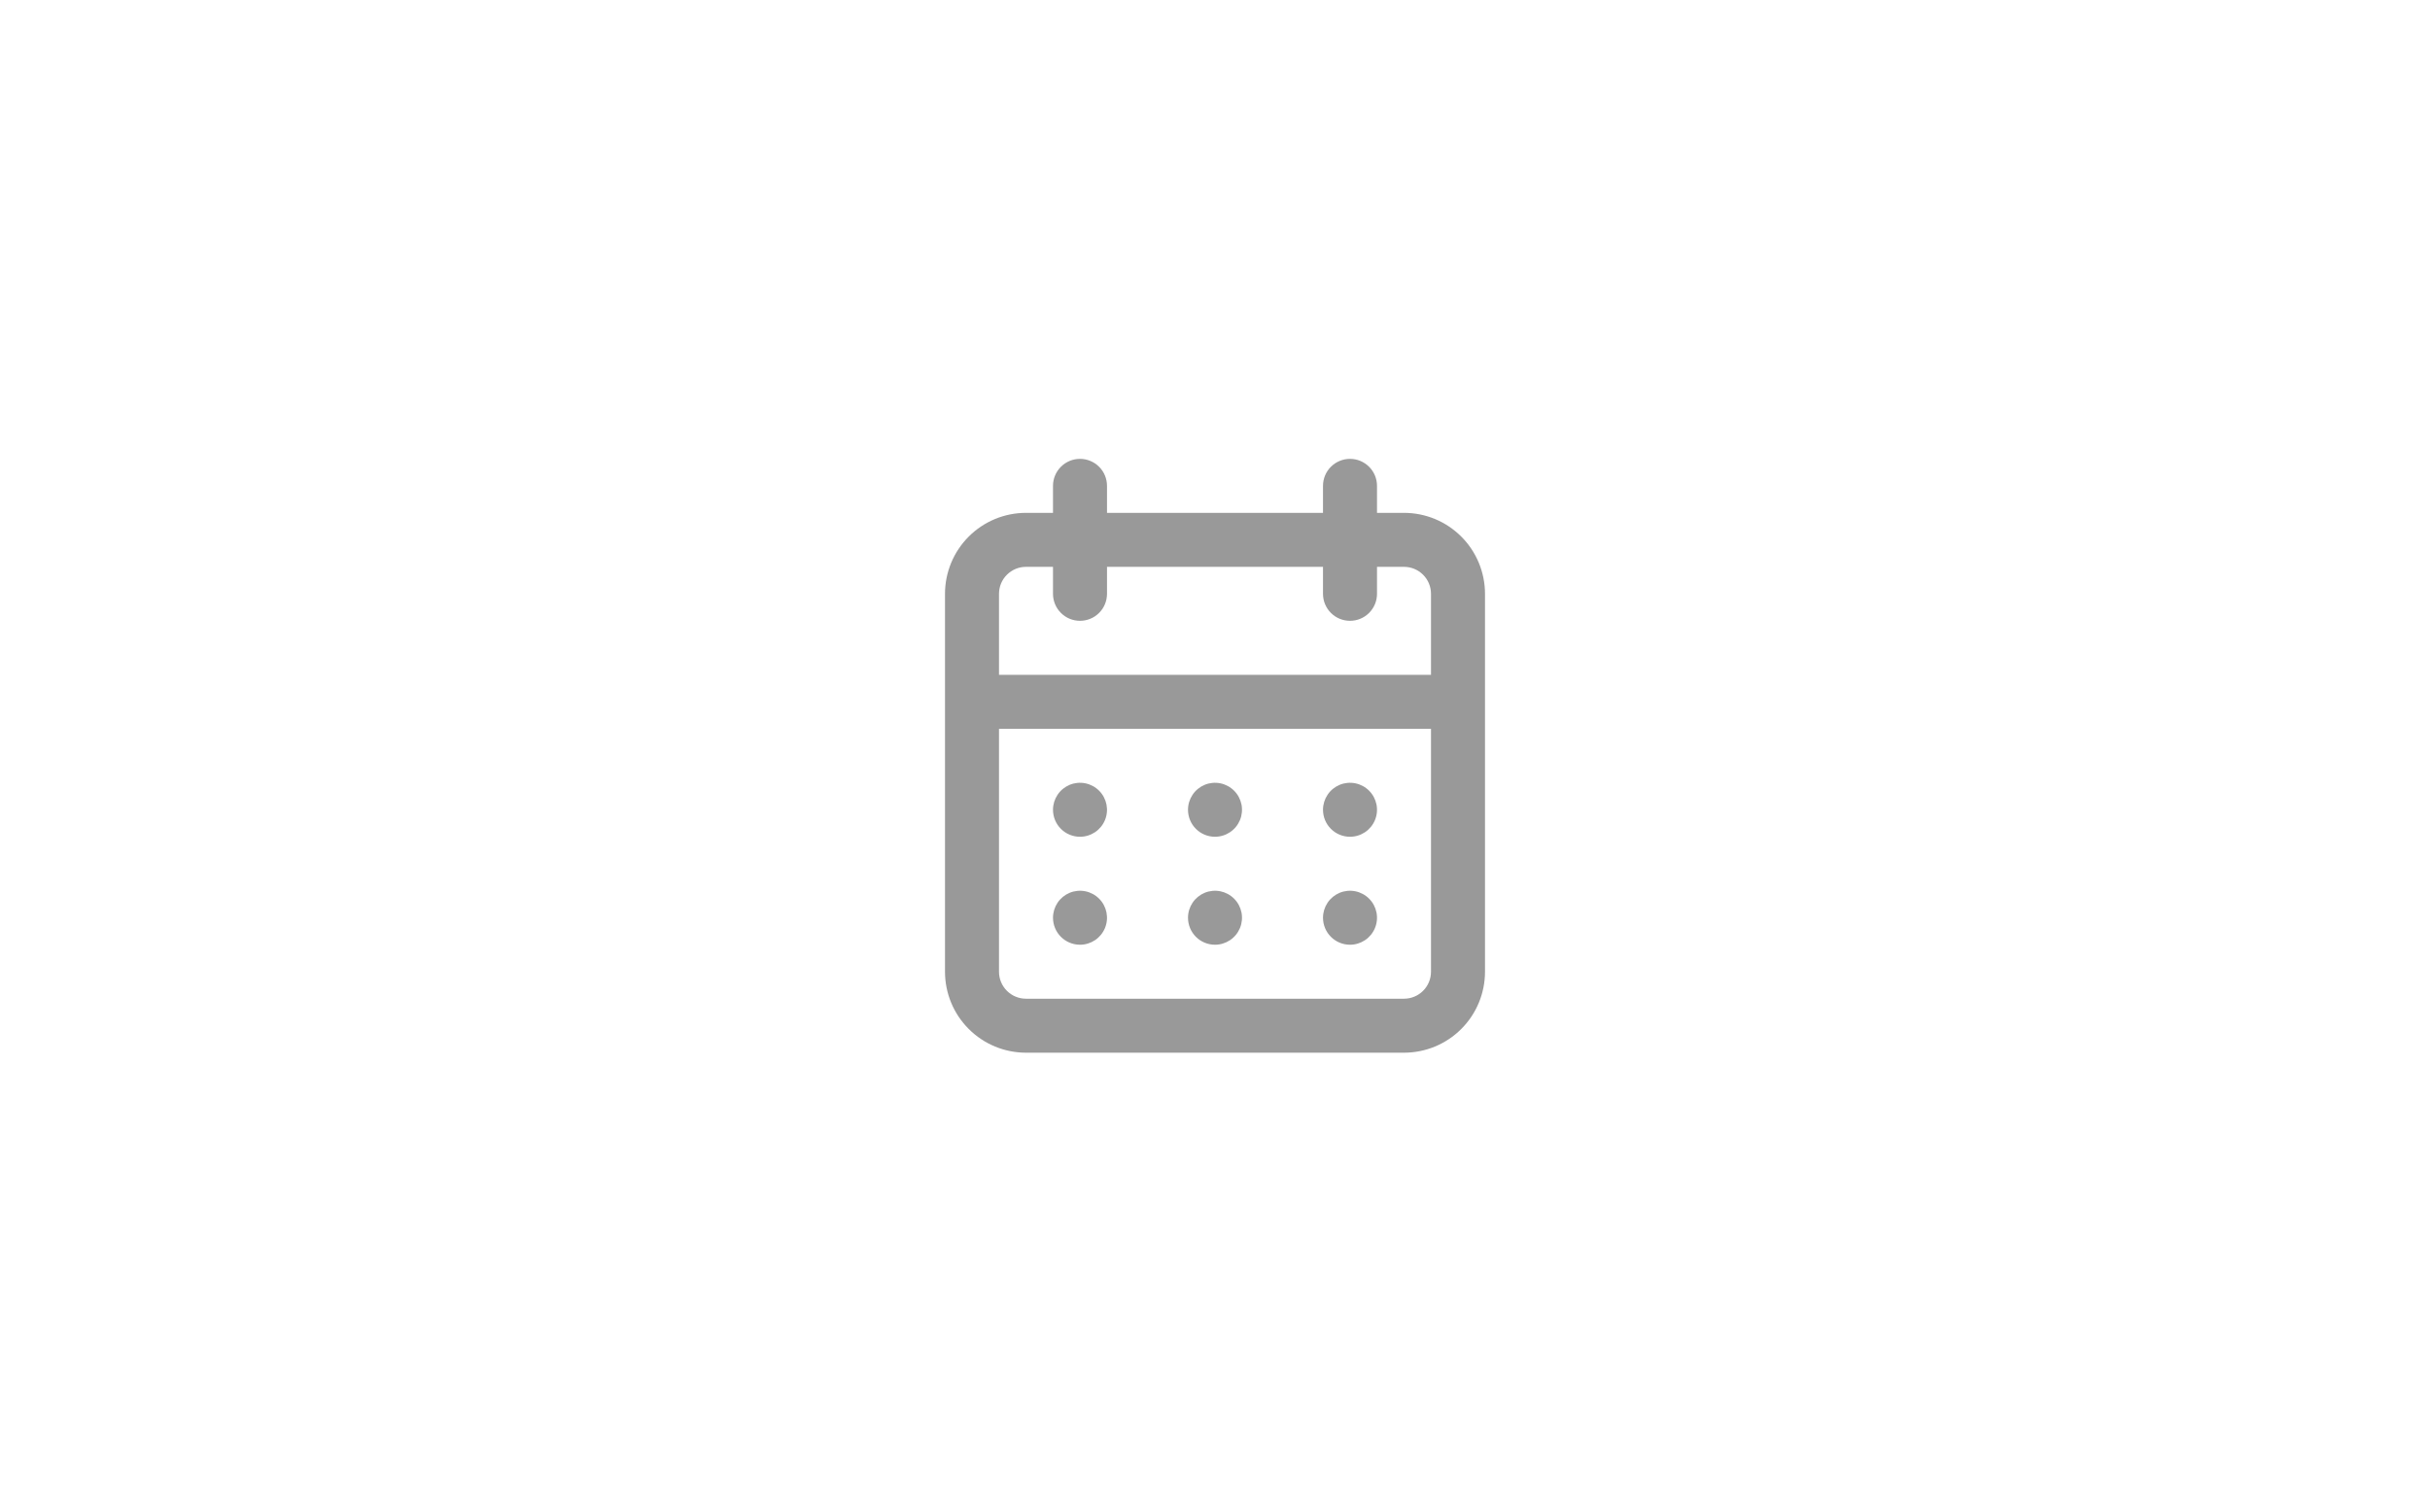 <svg width="90" height="56" viewBox="0 0 90 56" fill="none" xmlns="http://www.w3.org/2000/svg">
<path d="M45 35C45.198 35 45.391 34.941 45.556 34.831C45.72 34.722 45.848 34.565 45.924 34.383C46 34.2 46.019 33.999 45.981 33.805C45.942 33.611 45.847 33.433 45.707 33.293C45.567 33.153 45.389 33.058 45.195 33.019C45.001 32.981 44.8 33 44.617 33.076C44.435 33.152 44.278 33.28 44.169 33.444C44.059 33.609 44 33.802 44 34C44 34.265 44.105 34.52 44.293 34.707C44.48 34.895 44.735 35 45 35ZM50 35C50.198 35 50.391 34.941 50.556 34.831C50.72 34.722 50.848 34.565 50.924 34.383C51 34.2 51.019 33.999 50.981 33.805C50.942 33.611 50.847 33.433 50.707 33.293C50.567 33.153 50.389 33.058 50.195 33.019C50.001 32.981 49.8 33 49.617 33.076C49.435 33.152 49.278 33.28 49.169 33.444C49.059 33.609 49 33.802 49 34C49 34.265 49.105 34.52 49.293 34.707C49.48 34.895 49.735 35 50 35ZM50 31C50.198 31 50.391 30.941 50.556 30.831C50.72 30.722 50.848 30.565 50.924 30.383C51 30.2 51.019 29.999 50.981 29.805C50.942 29.611 50.847 29.433 50.707 29.293C50.567 29.153 50.389 29.058 50.195 29.019C50.001 28.981 49.8 29 49.617 29.076C49.435 29.152 49.278 29.28 49.169 29.444C49.059 29.609 49 29.802 49 30C49 30.265 49.105 30.52 49.293 30.707C49.48 30.895 49.735 31 50 31ZM45 31C45.198 31 45.391 30.941 45.556 30.831C45.72 30.722 45.848 30.565 45.924 30.383C46 30.2 46.019 29.999 45.981 29.805C45.942 29.611 45.847 29.433 45.707 29.293C45.567 29.153 45.389 29.058 45.195 29.019C45.001 28.981 44.8 29 44.617 29.076C44.435 29.152 44.278 29.28 44.169 29.444C44.059 29.609 44 29.802 44 30C44 30.265 44.105 30.52 44.293 30.707C44.48 30.895 44.735 31 45 31ZM52 19H51V18C51 17.735 50.895 17.48 50.707 17.293C50.52 17.105 50.265 17 50 17C49.735 17 49.48 17.105 49.293 17.293C49.105 17.48 49 17.735 49 18V19H41V18C41 17.735 40.895 17.48 40.707 17.293C40.52 17.105 40.265 17 40 17C39.735 17 39.48 17.105 39.293 17.293C39.105 17.48 39 17.735 39 18V19H38C37.204 19 36.441 19.316 35.879 19.879C35.316 20.441 35 21.204 35 22V36C35 36.796 35.316 37.559 35.879 38.121C36.441 38.684 37.204 39 38 39H52C52.796 39 53.559 38.684 54.121 38.121C54.684 37.559 55 36.796 55 36V22C55 21.204 54.684 20.441 54.121 19.879C53.559 19.316 52.796 19 52 19ZM53 36C53 36.265 52.895 36.52 52.707 36.707C52.52 36.895 52.265 37 52 37H38C37.735 37 37.48 36.895 37.293 36.707C37.105 36.52 37 36.265 37 36V27H53V36ZM53 25H37V22C37 21.735 37.105 21.48 37.293 21.293C37.48 21.105 37.735 21 38 21H39V22C39 22.265 39.105 22.52 39.293 22.707C39.48 22.895 39.735 23 40 23C40.265 23 40.52 22.895 40.707 22.707C40.895 22.52 41 22.265 41 22V21H49V22C49 22.265 49.105 22.52 49.293 22.707C49.48 22.895 49.735 23 50 23C50.265 23 50.52 22.895 50.707 22.707C50.895 22.52 51 22.265 51 22V21H52C52.265 21 52.52 21.105 52.707 21.293C52.895 21.48 53 21.735 53 22V25ZM40 31C40.198 31 40.391 30.941 40.556 30.831C40.72 30.722 40.848 30.565 40.924 30.383C41 30.2 41.019 29.999 40.981 29.805C40.942 29.611 40.847 29.433 40.707 29.293C40.567 29.153 40.389 29.058 40.195 29.019C40.001 28.981 39.8 29 39.617 29.076C39.435 29.152 39.278 29.28 39.169 29.444C39.059 29.609 39 29.802 39 30C39 30.265 39.105 30.52 39.293 30.707C39.48 30.895 39.735 31 40 31ZM40 35C40.198 35 40.391 34.941 40.556 34.831C40.72 34.722 40.848 34.565 40.924 34.383C41 34.2 41.019 33.999 40.981 33.805C40.942 33.611 40.847 33.433 40.707 33.293C40.567 33.153 40.389 33.058 40.195 33.019C40.001 32.981 39.8 33 39.617 33.076C39.435 33.152 39.278 33.28 39.169 33.444C39.059 33.609 39 33.802 39 34C39 34.265 39.105 34.52 39.293 34.707C39.48 34.895 39.735 35 40 35Z" fill="#999999"/>
</svg>
